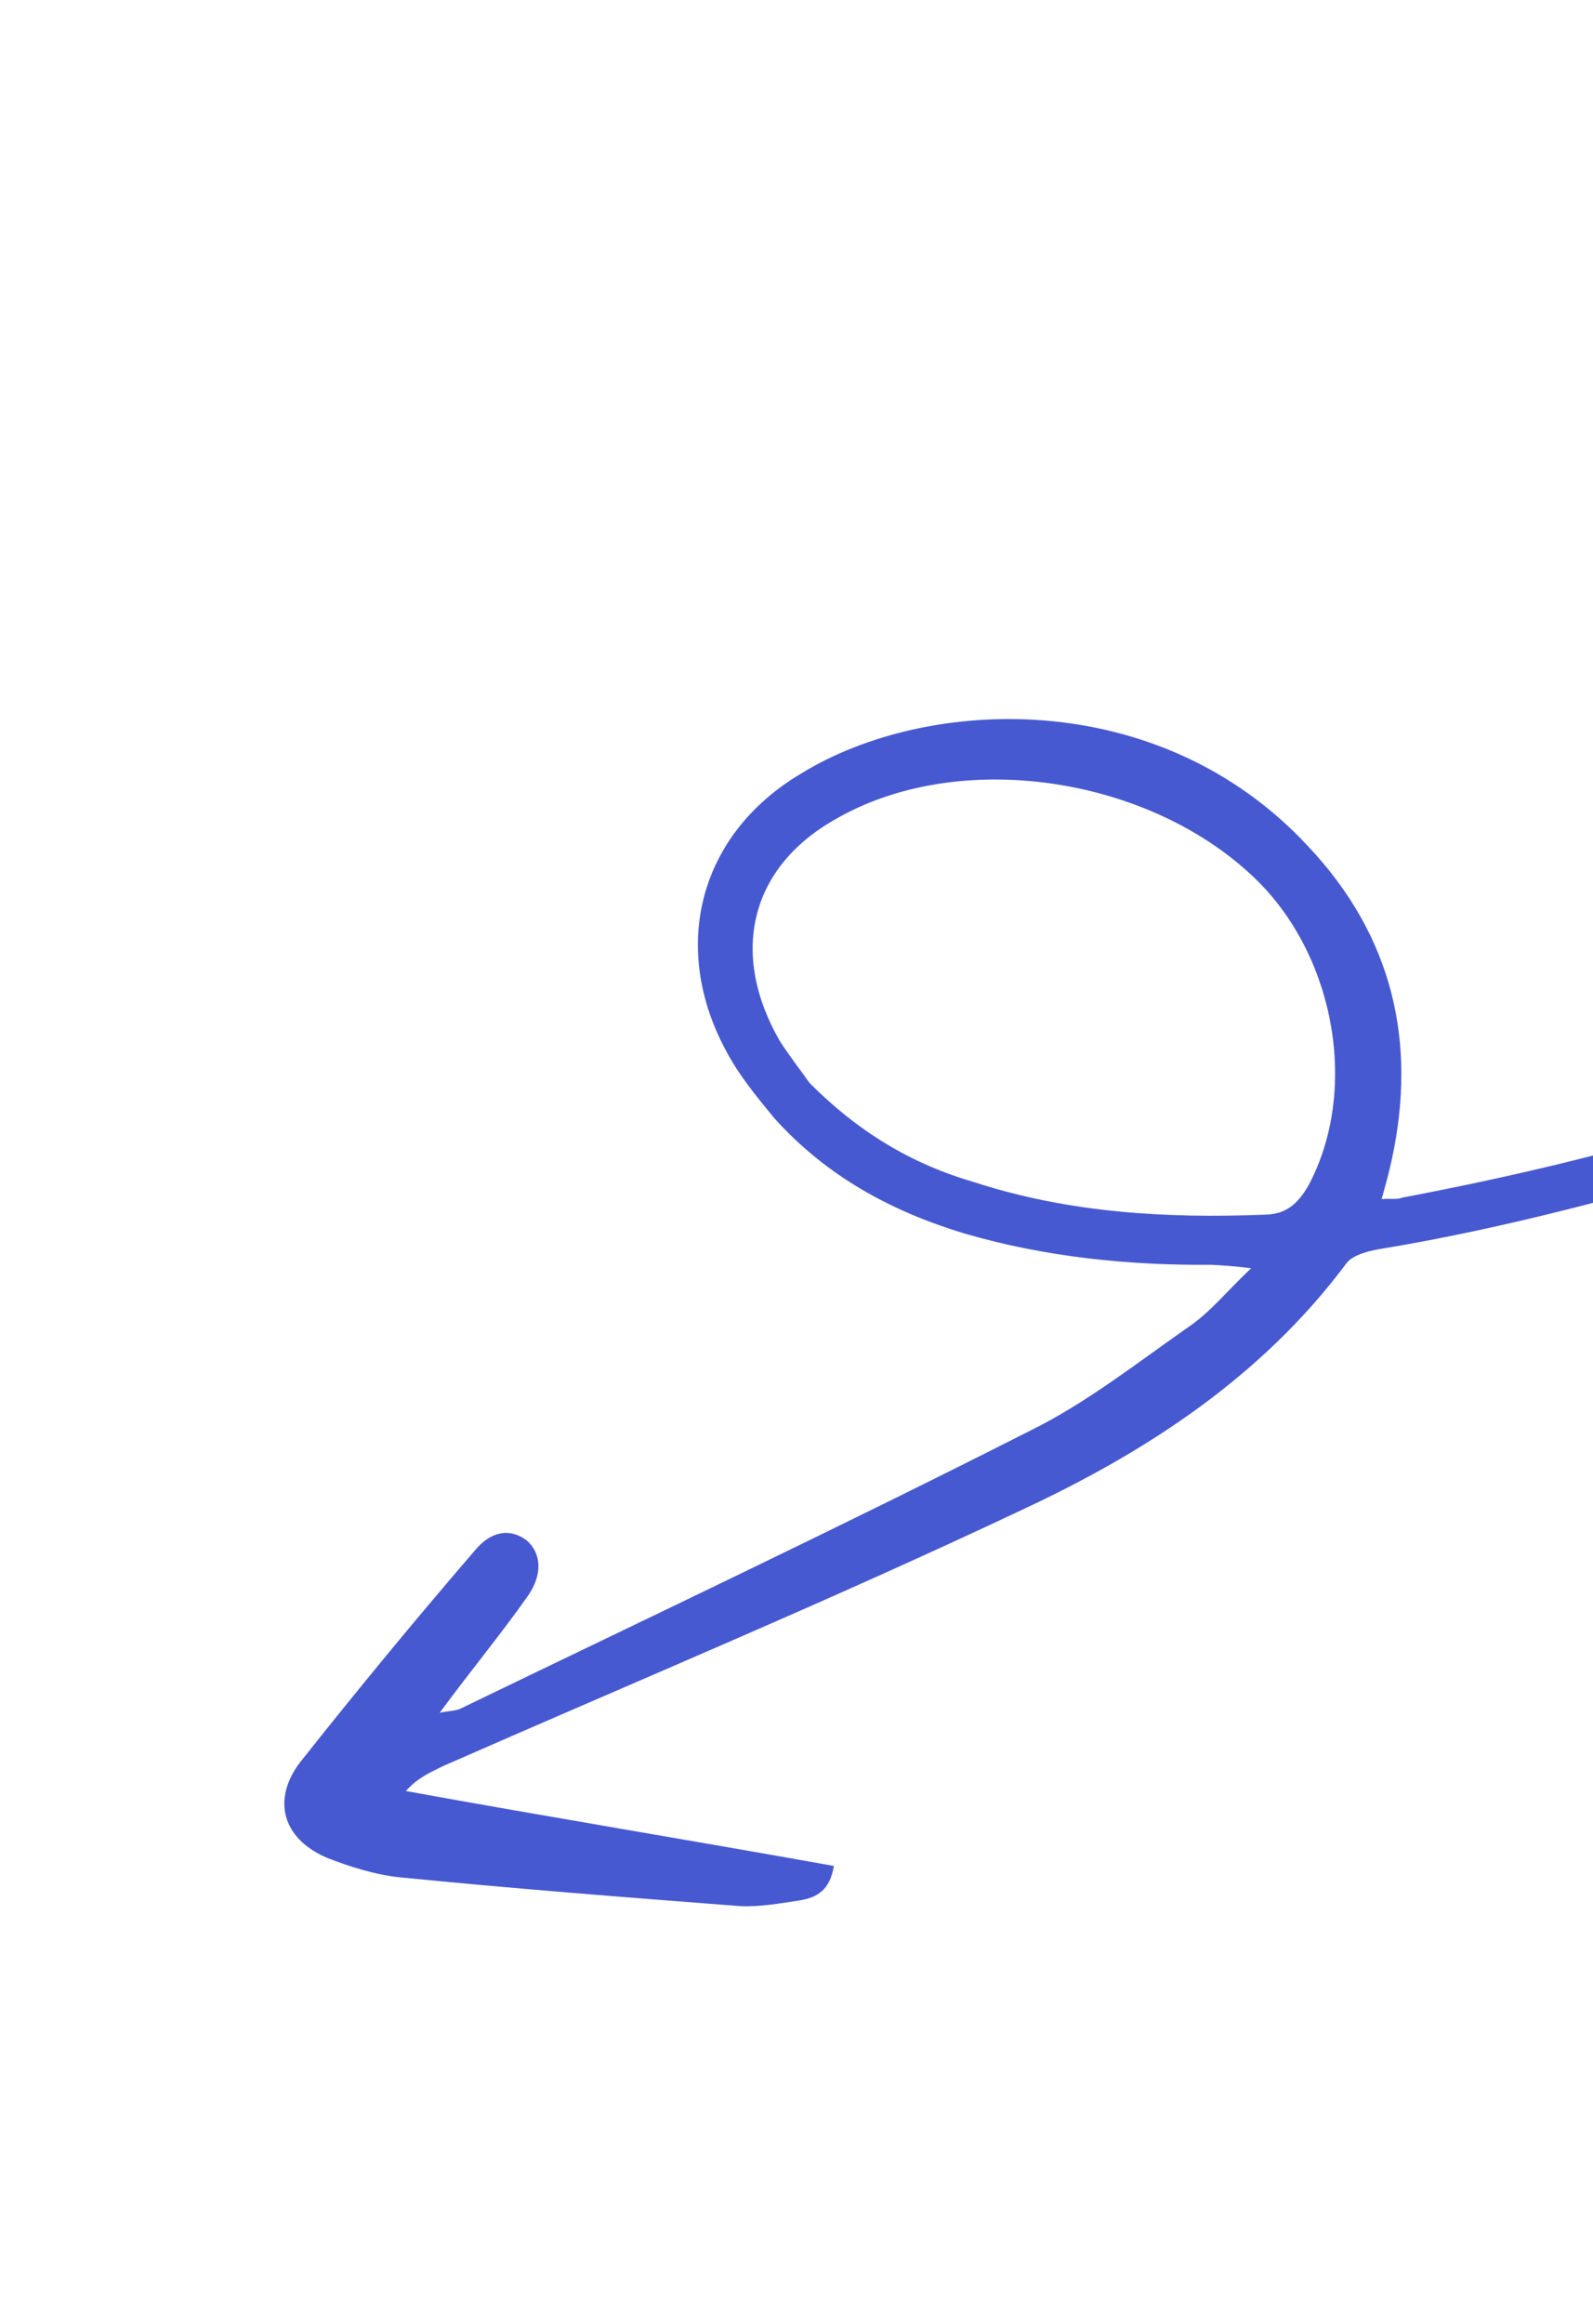 <svg width="214" height="312" viewBox="0 0 214 312" fill="none" xmlns="http://www.w3.org/2000/svg">
<path d="M185.603 160.986C186.816 160.878 187.682 161.098 188.376 160.789C216.808 155.391 244.381 147.691 270.068 134.162C281.696 128.026 292.117 120.263 302.02 111.951C304.626 109.836 307.578 107.741 310.357 105.81C311.398 105.172 312.787 104.553 314 104.446C314.693 104.483 315.904 105.069 316.248 105.782C316.592 106.495 316.068 107.681 315.547 108.173C291.741 129.265 265.349 146.572 234.306 155.82C218.351 160.507 202.397 164.846 185.928 167.597C184.195 167.85 181.767 168.412 180.897 169.58C169.586 184.755 154.132 194.848 137.474 202.62C111.792 214.761 85.594 225.659 59.568 237.087C58.006 237.87 56.098 238.634 54.533 240.458C73.58 243.92 92.628 247.036 112.021 250.517C111.491 253.785 109.755 254.732 107.502 255.13C104.901 255.51 102.127 256.053 99.356 255.903C84.113 254.729 68.87 253.555 53.628 252.034C50.338 251.682 47.049 250.636 43.934 249.426C37.879 246.842 36.51 241.562 40.338 236.565C47.993 226.916 55.647 217.615 63.647 208.332C65.909 205.505 68.509 205.126 70.756 206.809C72.656 208.474 72.994 211.268 70.905 214.278C67.249 219.459 63.249 224.274 59.072 229.946C60.459 229.675 61.152 229.712 61.846 229.403C87.355 217.079 113.037 204.938 138.375 192.085C146.011 188.335 152.959 182.812 159.905 177.984C162.684 176.052 164.945 173.225 168.074 170.272C165.822 169.976 164.09 169.882 162.704 169.807C151.615 169.9 140.357 168.768 129.453 165.574C119.76 162.619 111.112 157.986 104.034 150.141C101.791 147.416 99.375 144.509 97.653 141.292C89.902 127.165 93.937 111.941 107.651 103.836C124.491 93.471 155.682 92.04 175.71 113.601C187.105 125.671 190.35 139.901 187.007 155.509C186.655 157.225 186.129 159.106 185.603 160.986ZM108.728 145.364C115.463 152.149 122.726 156.36 130.861 158.71C143.669 162.875 156.834 163.589 169.83 163.08C172.775 163.066 174.339 161.589 175.733 159.236C182.532 146.591 179.472 128.727 168.937 118.265C154.603 104.127 128.627 100.289 111.962 110.143C100.679 116.644 98.042 128.127 104.761 139.769C106.14 141.926 107.866 144.102 108.728 145.364Z" fill="#4759D1"/>
</svg>
